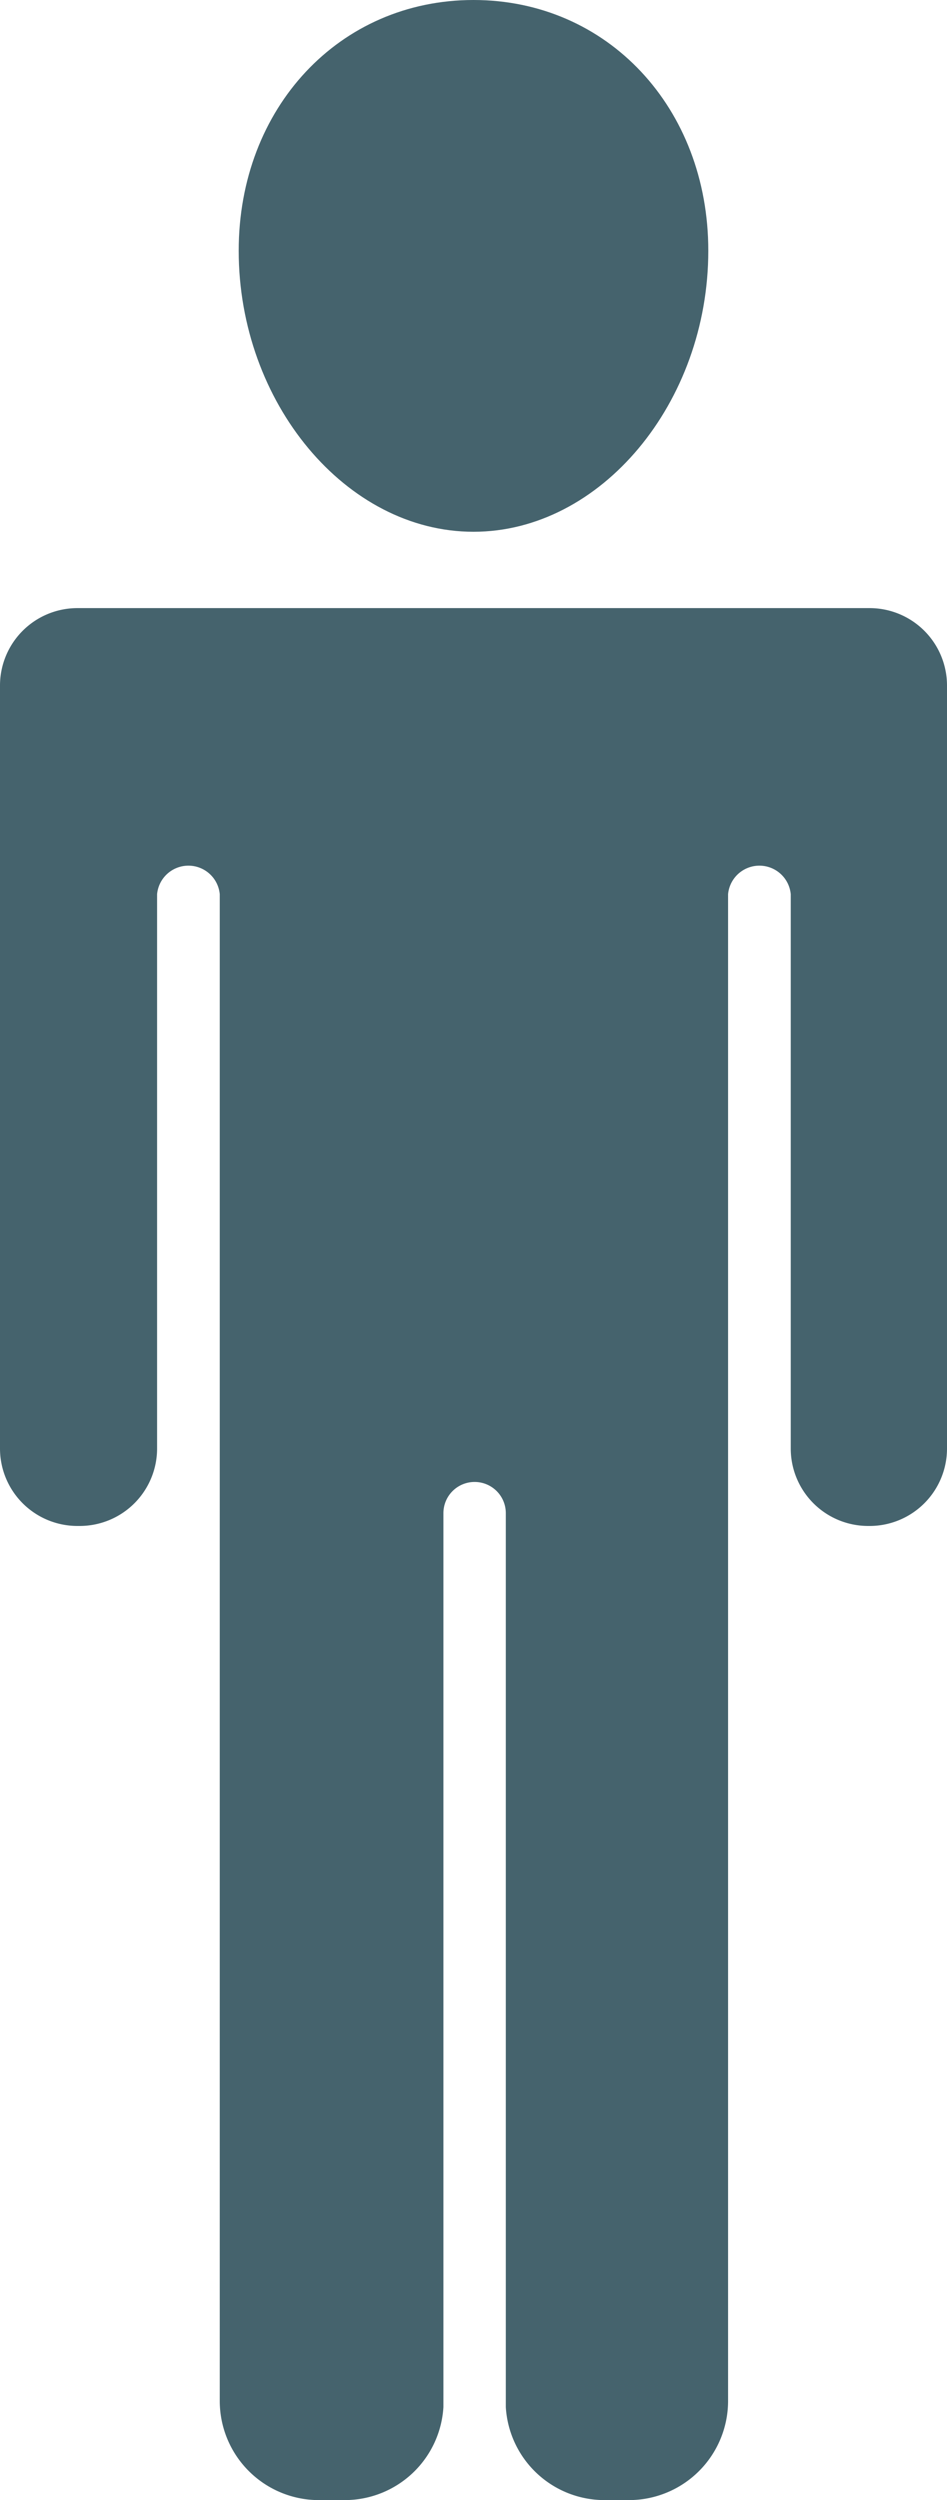 <svg id="Layer_1" data-name="Layer 1" xmlns="http://www.w3.org/2000/svg" width="34" height="89.75" viewBox="0 0 34 89.75">
  <defs>
    <style>
      .cls-1 {
        fill: #45636d;
      }
    </style>
  </defs>
  <title>man icon</title>
  <g>
    <path class="cls-1" d="M19.5,21.09c4.57,0,8.43-4.63,8.43-10.09,0-5.13-3.62-9-8.43-9s-8.43,3.87-8.43,9C11.07,16.46,14.93,21.09,19.5,21.09Z" transform="translate(-2.5 -2)"/>
    <path class="cls-1" d="M33.73,23.83H5.27A2.78,2.78,0,0,0,2.5,26.61V54a2.78,2.78,0,0,0,2.77,2.78h.1A2.78,2.78,0,0,0,8.14,54V34.1a1.13,1.13,0,0,1,2.25,0V88.2A3.56,3.56,0,0,0,14,91.75h.89a3.55,3.55,0,0,0,3.53-3.34c0-.07,0-.14,0-.21V56.32a1.12,1.12,0,0,1,1.12-1.12h0a1.12,1.12,0,0,1,1.12,1.12V88.2c0,.07,0,.14,0,.21a3.55,3.55,0,0,0,3.53,3.34h.89a3.56,3.56,0,0,0,3.56-3.55V34.1a1.13,1.13,0,0,1,2.25,0V54a2.78,2.78,0,0,0,2.77,2.78h.1A2.78,2.78,0,0,0,36.5,54V26.61A2.78,2.78,0,0,0,33.73,23.83Z" transform="translate(-2.5 -2)"/>
  </g>
</svg>
